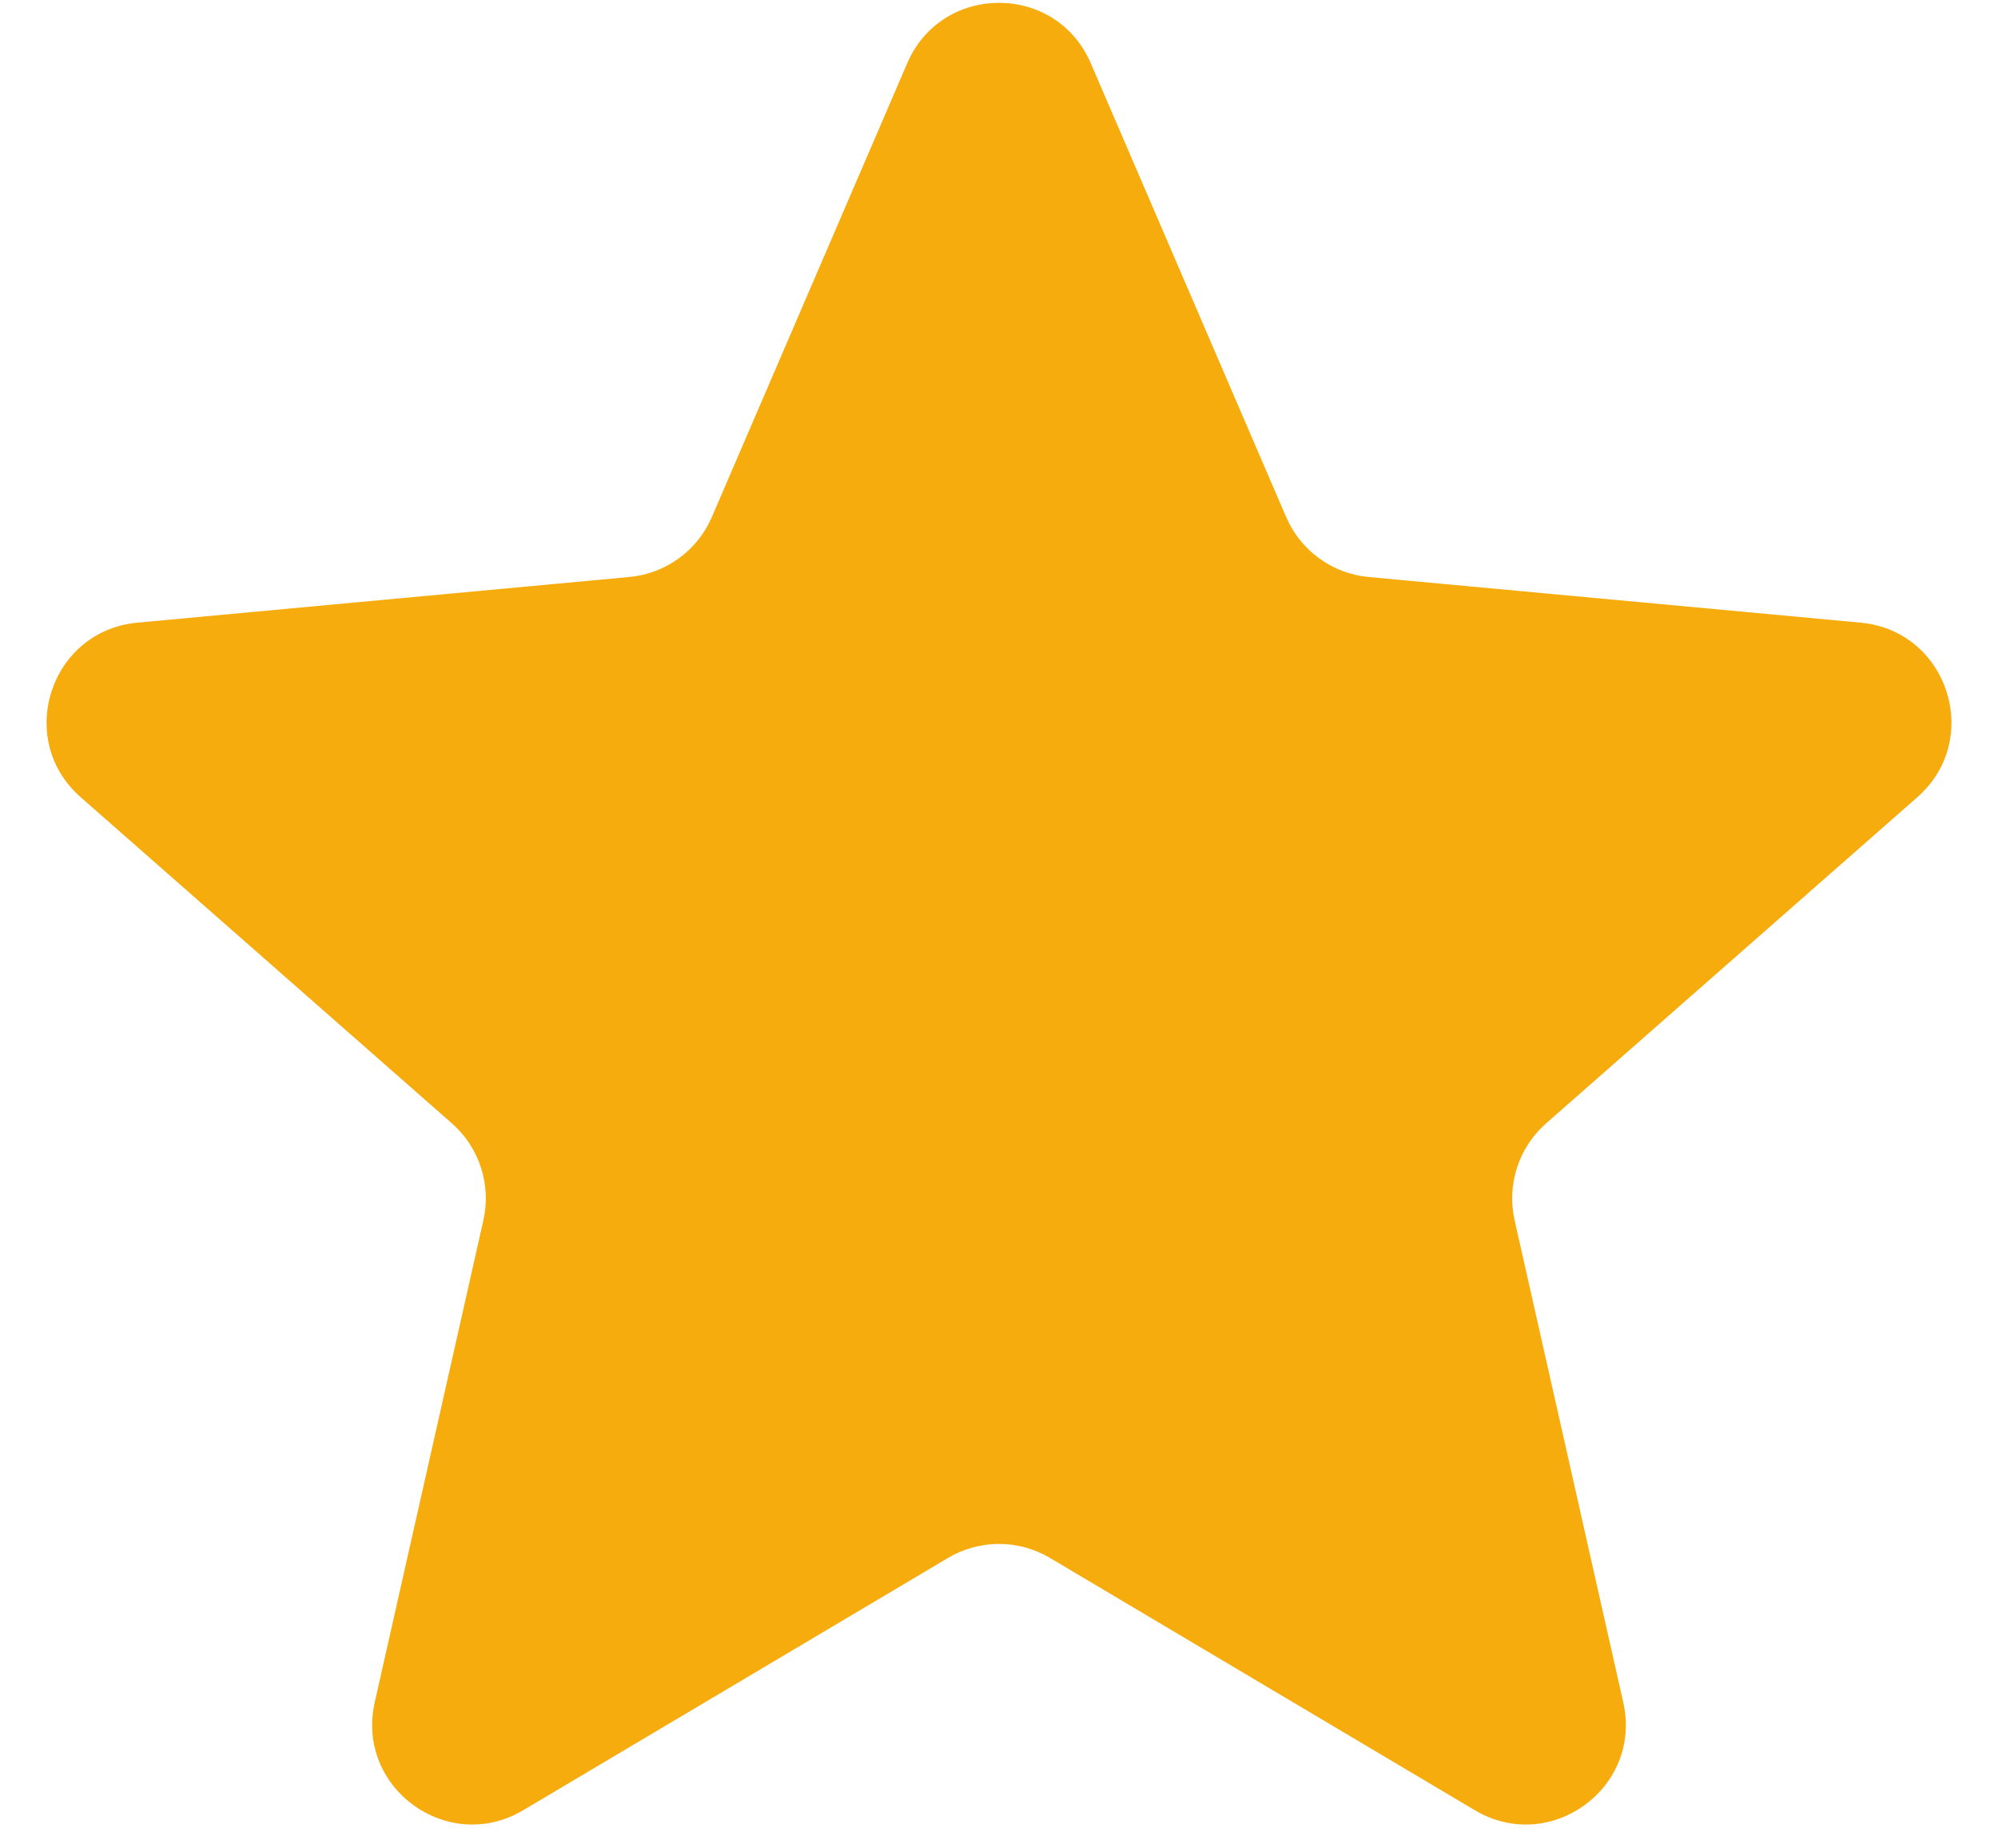 <svg width="40" height="37" viewBox="0 0 40 37" fill="none" xmlns="http://www.w3.org/2000/svg">
<path d="M18.163 1.265C18.857 -0.346 21.143 -0.346 21.837 1.265L25.749 10.35C26.039 11.022 26.672 11.483 27.401 11.55L37.25 12.464C38.998 12.626 39.704 14.799 38.385 15.958L30.954 22.486C30.404 22.969 30.162 23.714 30.323 24.428L32.498 34.077C32.884 35.789 31.035 37.132 29.526 36.236L21.021 31.186C20.392 30.812 19.608 30.812 18.979 31.186L10.474 36.236C8.965 37.132 7.116 35.789 7.502 34.077L9.677 24.428C9.838 23.714 9.596 22.969 9.046 22.486L1.615 15.958C0.296 14.799 1.003 12.626 2.75 12.464L12.599 11.55C13.328 11.483 13.961 11.022 14.251 10.35L18.163 1.265Z" fill="#F7AC0E"/>
</svg>
